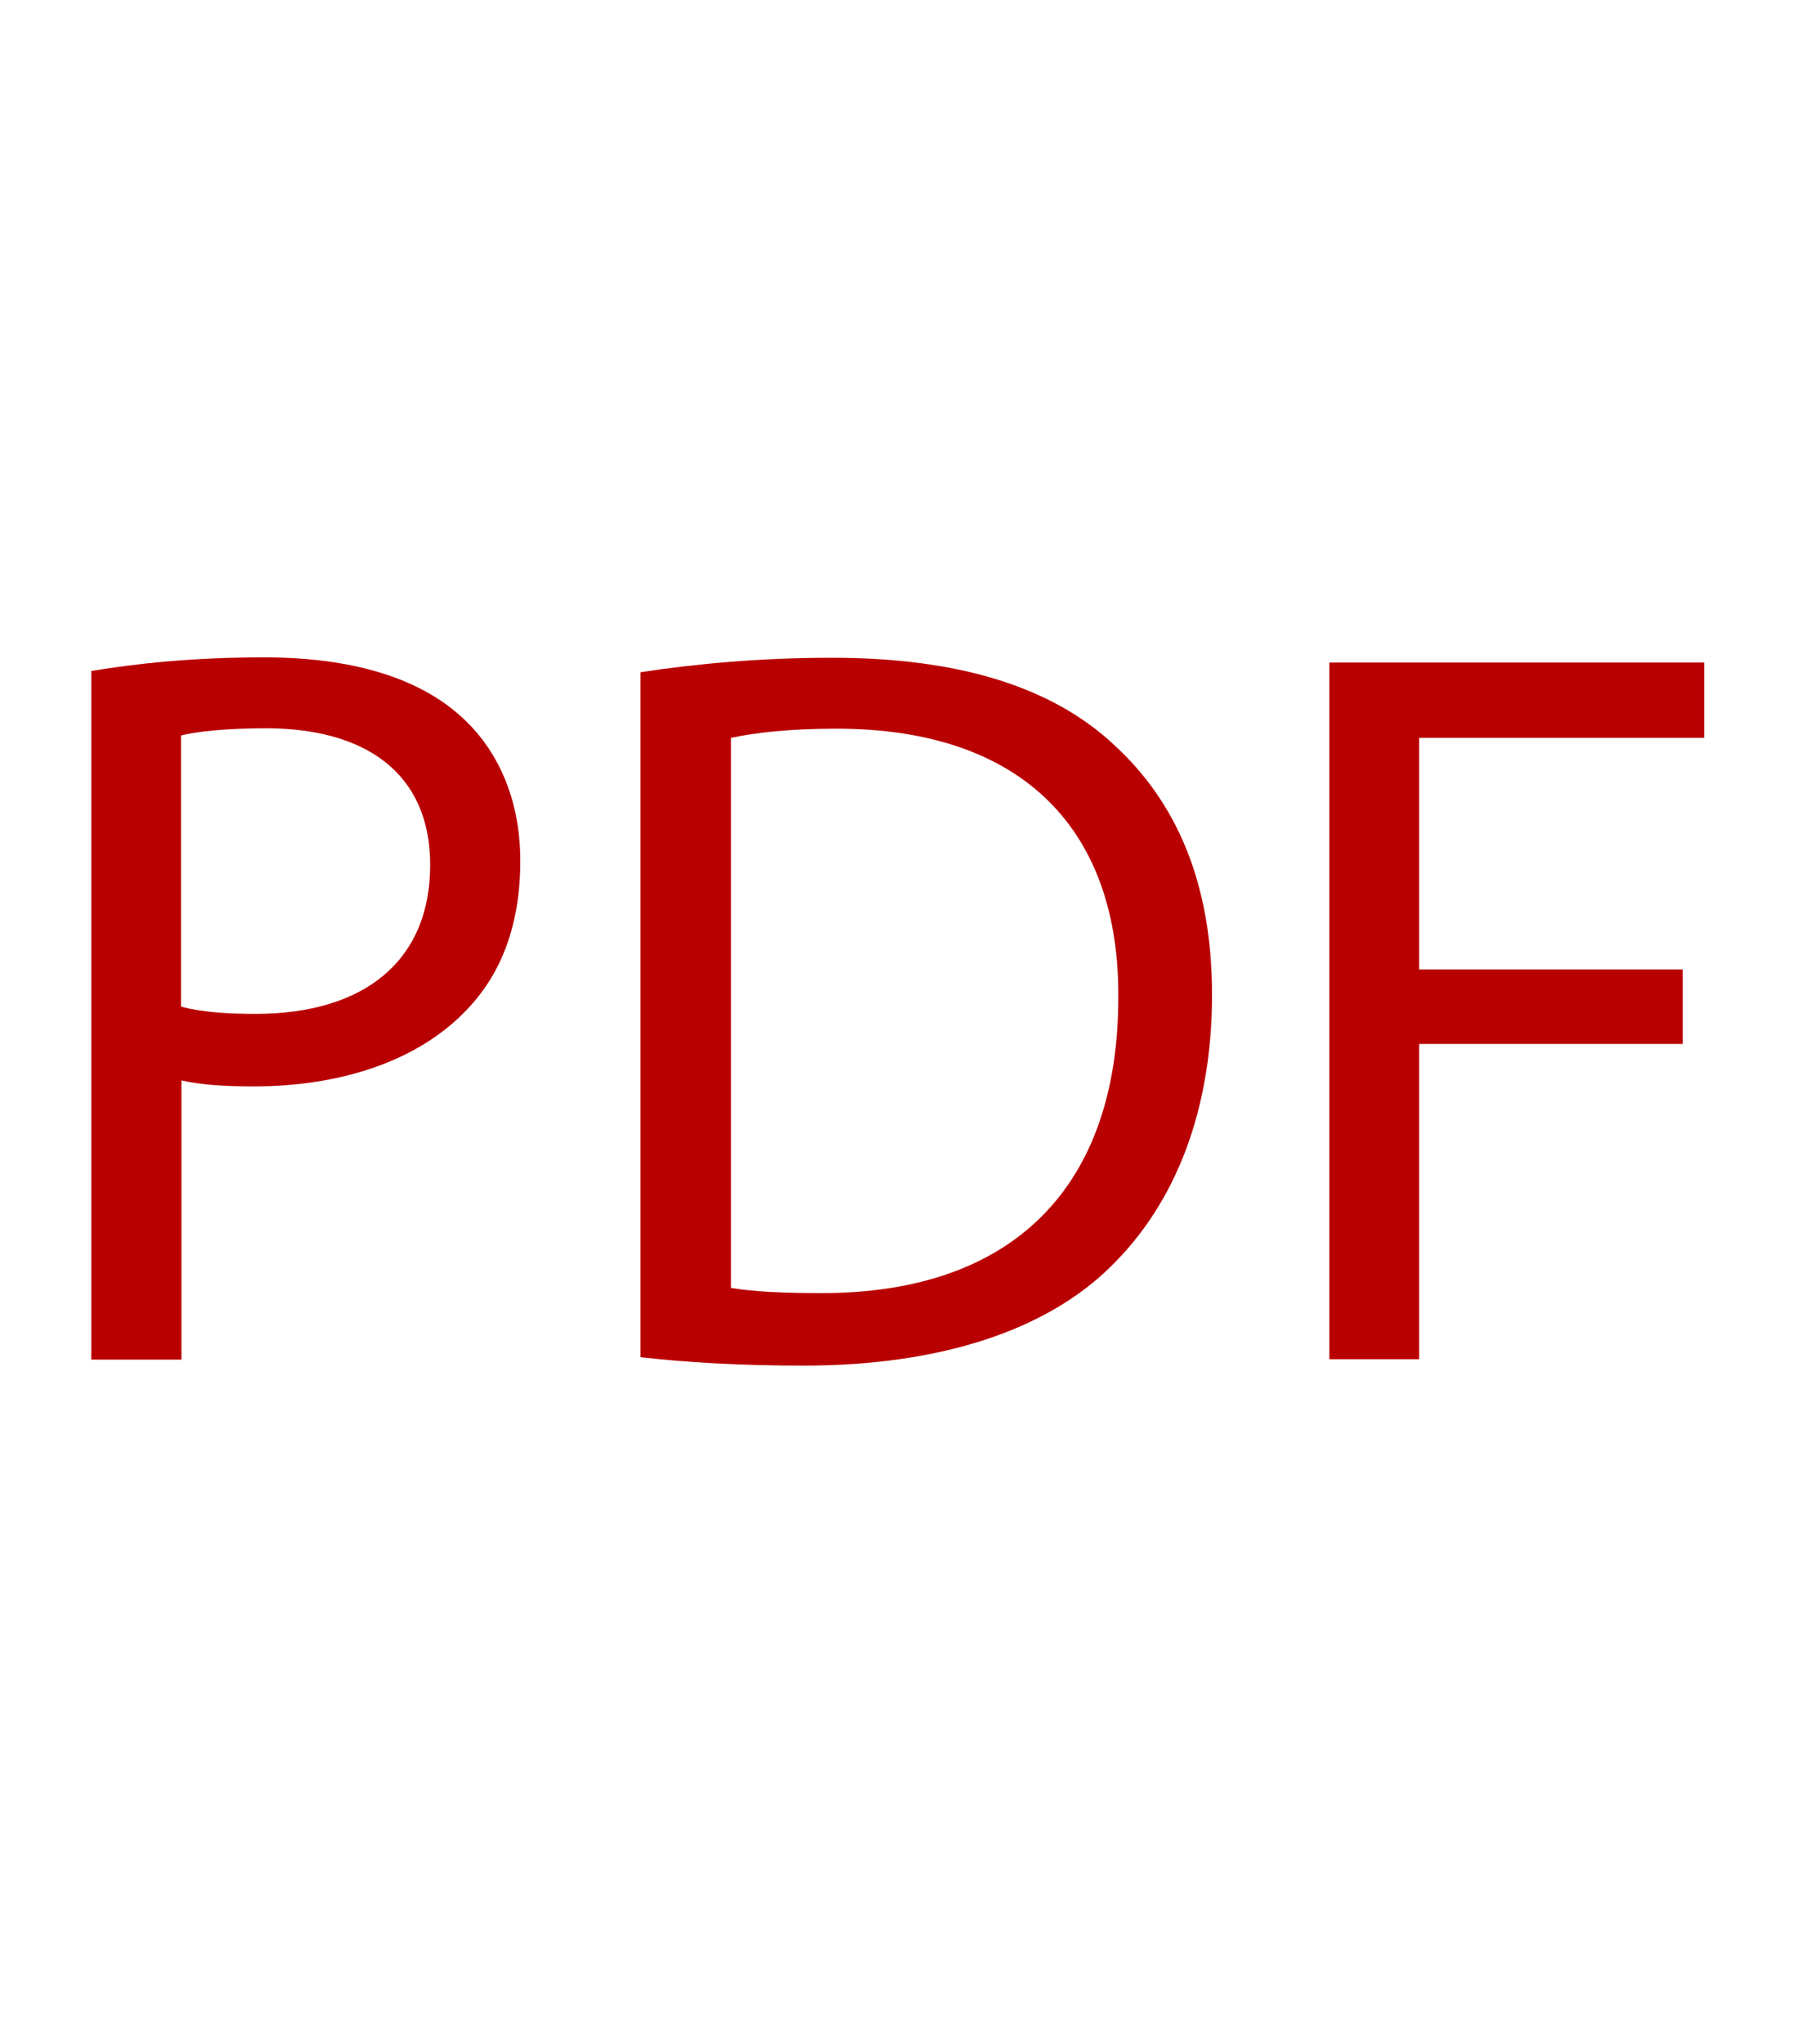 <?xml version="1.0" encoding="utf-8"?>
<!-- Generator: Adobe Illustrator 23.0.1, SVG Export Plug-In . SVG Version: 6.00 Build 0)  -->
<svg version="1.1" id="Layer_1" xmlns="http://www.w3.org/2000/svg" xmlns:xlink="http://www.w3.org/1999/xlink" x="0px" y="0px"
	 viewBox="0 0 447.9 510.2" style="enable-background:new 0 0 447.9 510.2;" xml:space="preserve">
<style type="text/css">
	.st0{fill:none;}
	.st1{enable-background:new    ;}
	.st2{fill:#B90000;}
</style>
<rect x="-3.4" y="156.1" class="st0" width="447.9" height="416.6"/>
<g class="st1">
	<path class="st2" d="M22.8,167.5c10.8-1.8,25-3.4,43.1-3.4c22.2,0,38.4,5.2,48.8,14.4c9.5,8.3,15.2,20.9,15.2,36.4
		c0,15.7-4.6,28.1-13.4,37.2c-11.9,12.6-31.2,19.1-53.1,19.1c-6.7,0-12.9-0.3-18.1-1.5v69.7H22.8V167.5z M45.2,251.3
		c4.9,1.3,11.1,1.8,18.6,1.8c27.1,0,43.6-13.2,43.6-37.2c0-23-16.3-34.1-41-34.1c-9.8,0-17.3,0.8-21.2,1.8V251.3z"/>
	<path class="st2" d="M160,167.8c13.7-2.1,29.9-3.6,47.7-3.6c32.2,0,55.2,7.5,70.4,21.7c15.5,14.2,24.5,34.3,24.5,62.4
		c0,28.4-8.8,51.6-25,67.6c-16.3,16.3-43.1,25-76.9,25c-16,0-29.4-0.8-40.8-2.1V167.8z M182.5,321.5c5.7,1,13.9,1.3,22.7,1.3
		c48,0,74-26.8,74-73.8c0.3-41-23-67.1-70.4-67.1c-11.6,0-20.4,1-26.3,2.3V321.5z"/>
	<path class="st2" d="M331.8,165.4h93.7v18.8h-71.2v57.8h65.8v18.6h-65.8v78.7h-22.4V165.4z"/>
</g>
</svg>
